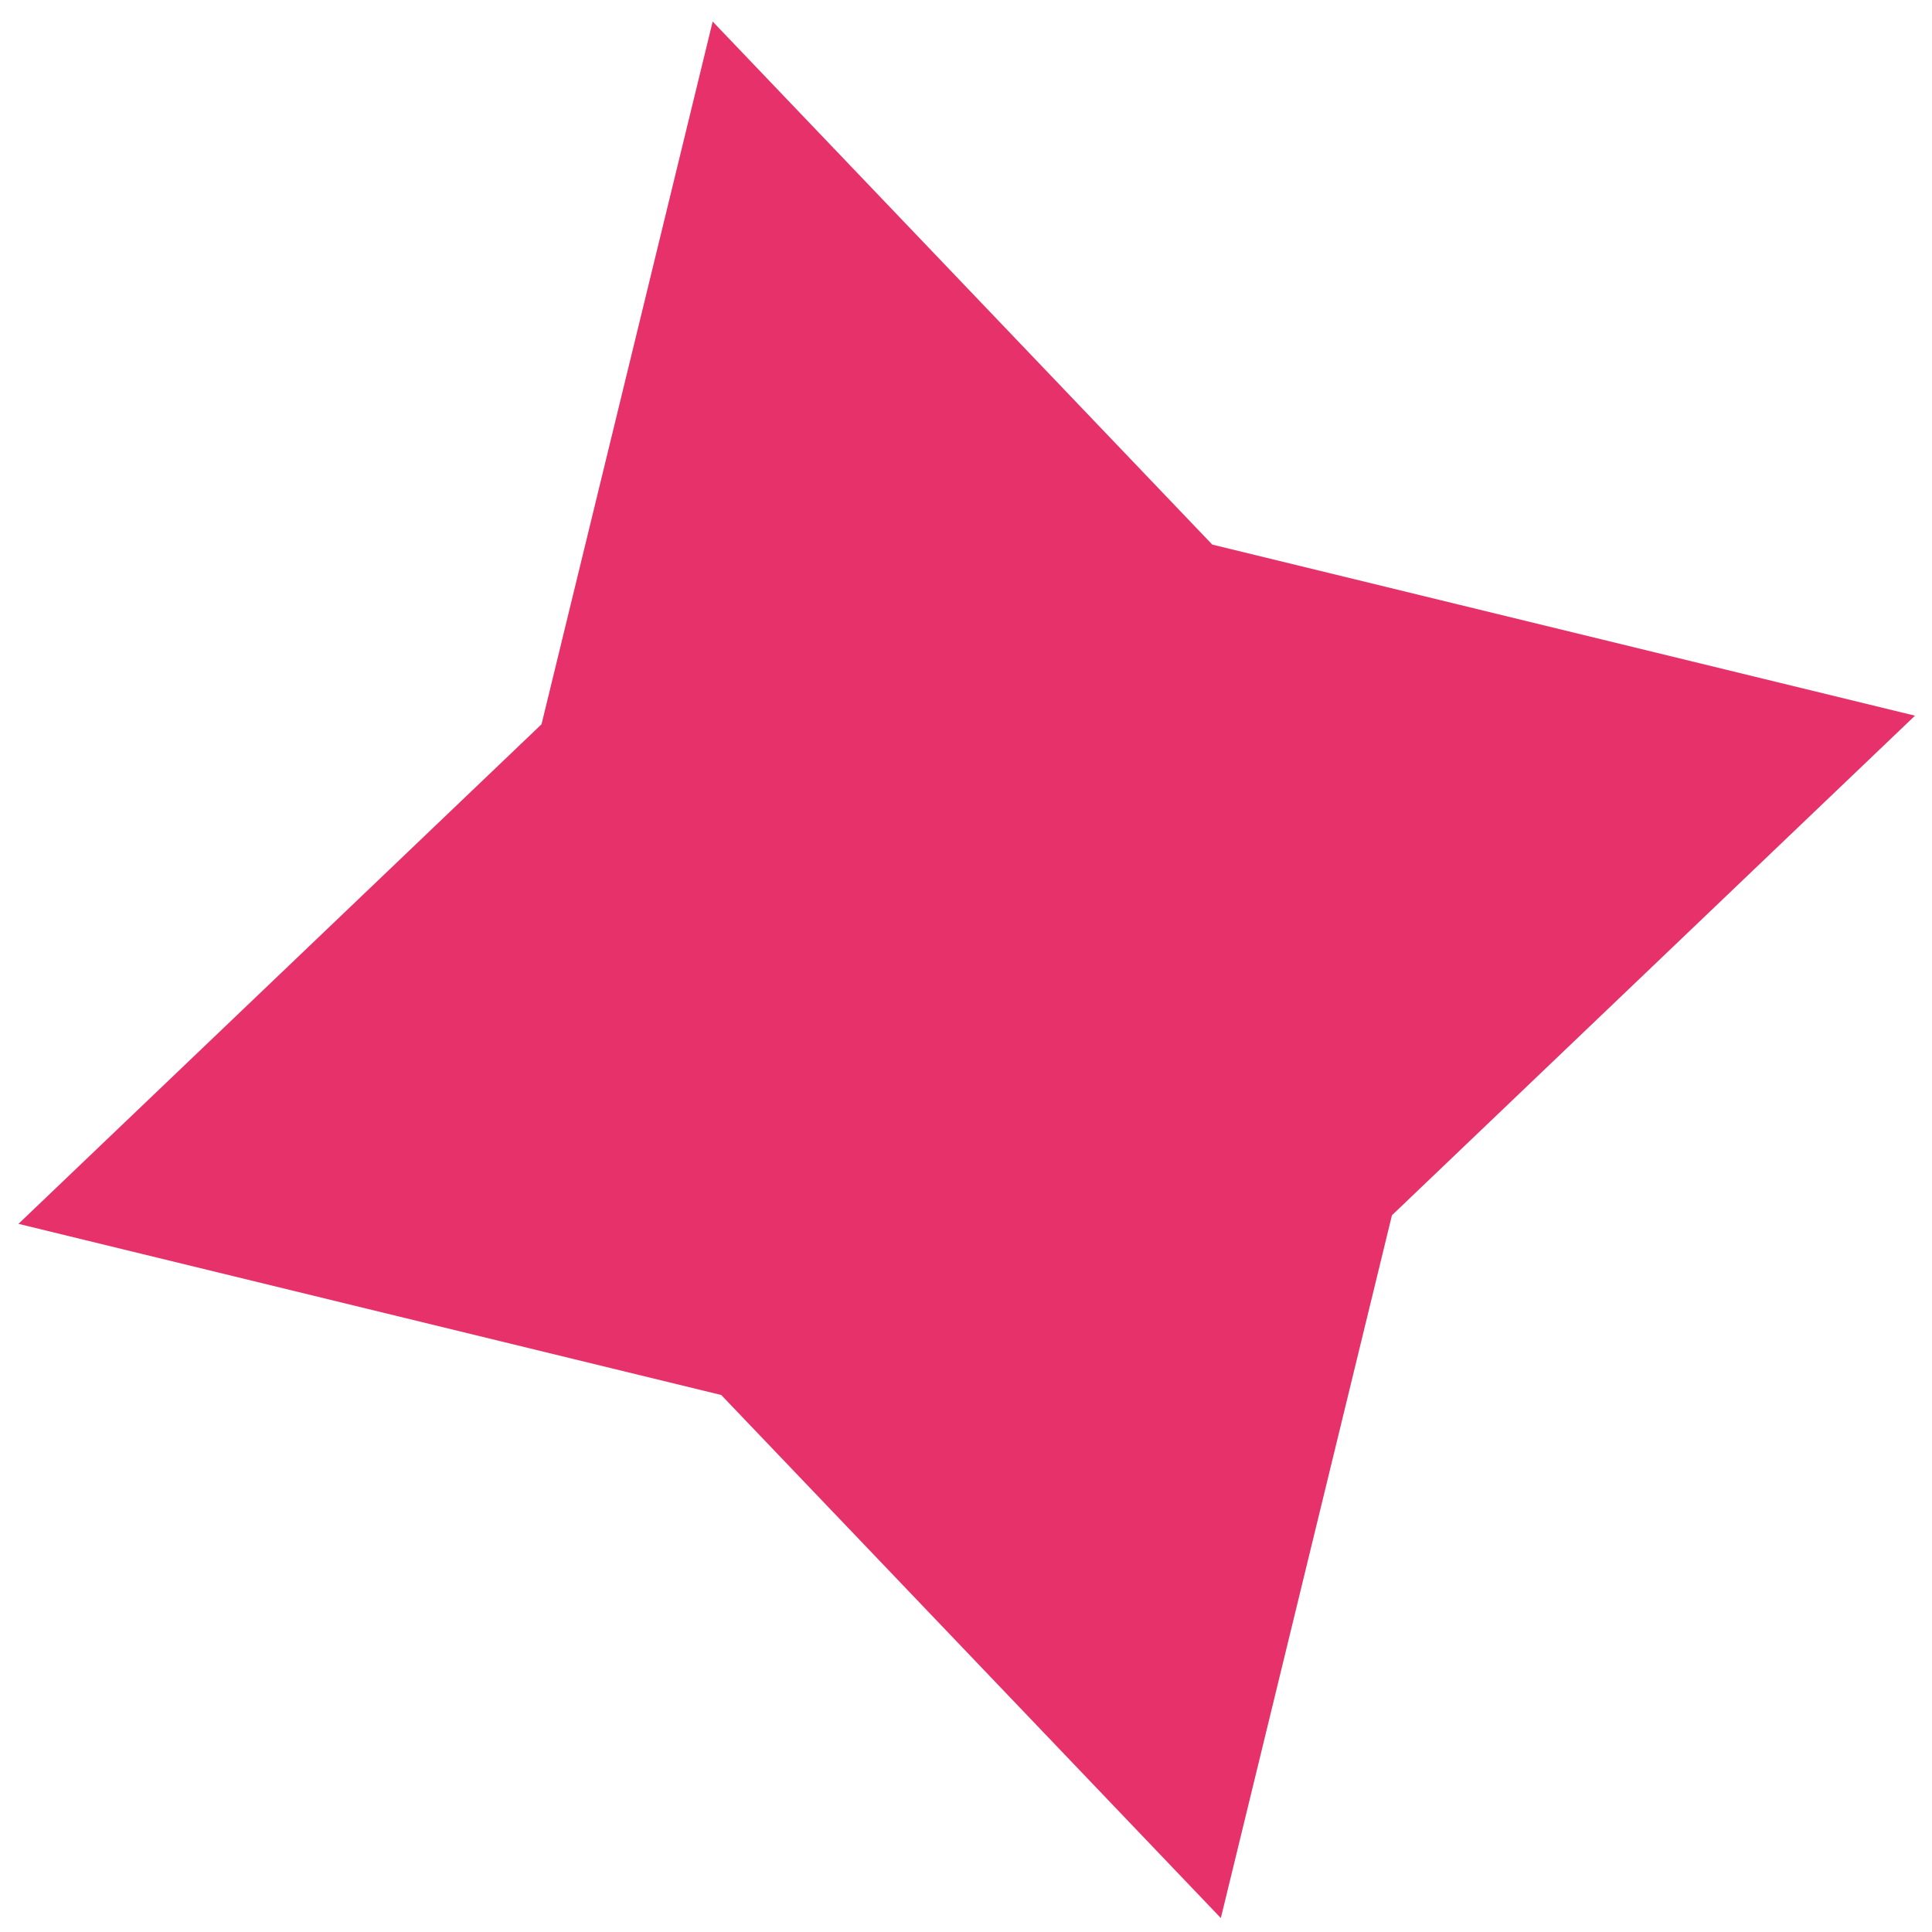 <svg width="41" height="41" viewBox="0 0 41 41" fill="none" xmlns="http://www.w3.org/2000/svg">
<path d="M0.392 25.972L11.492 15.37L15.124 0.457L25.726 11.557L40.639 15.188L29.539 25.79L25.908 40.704L15.306 29.604L0.392 25.972Z" fill="#E7316A"/>
</svg>
